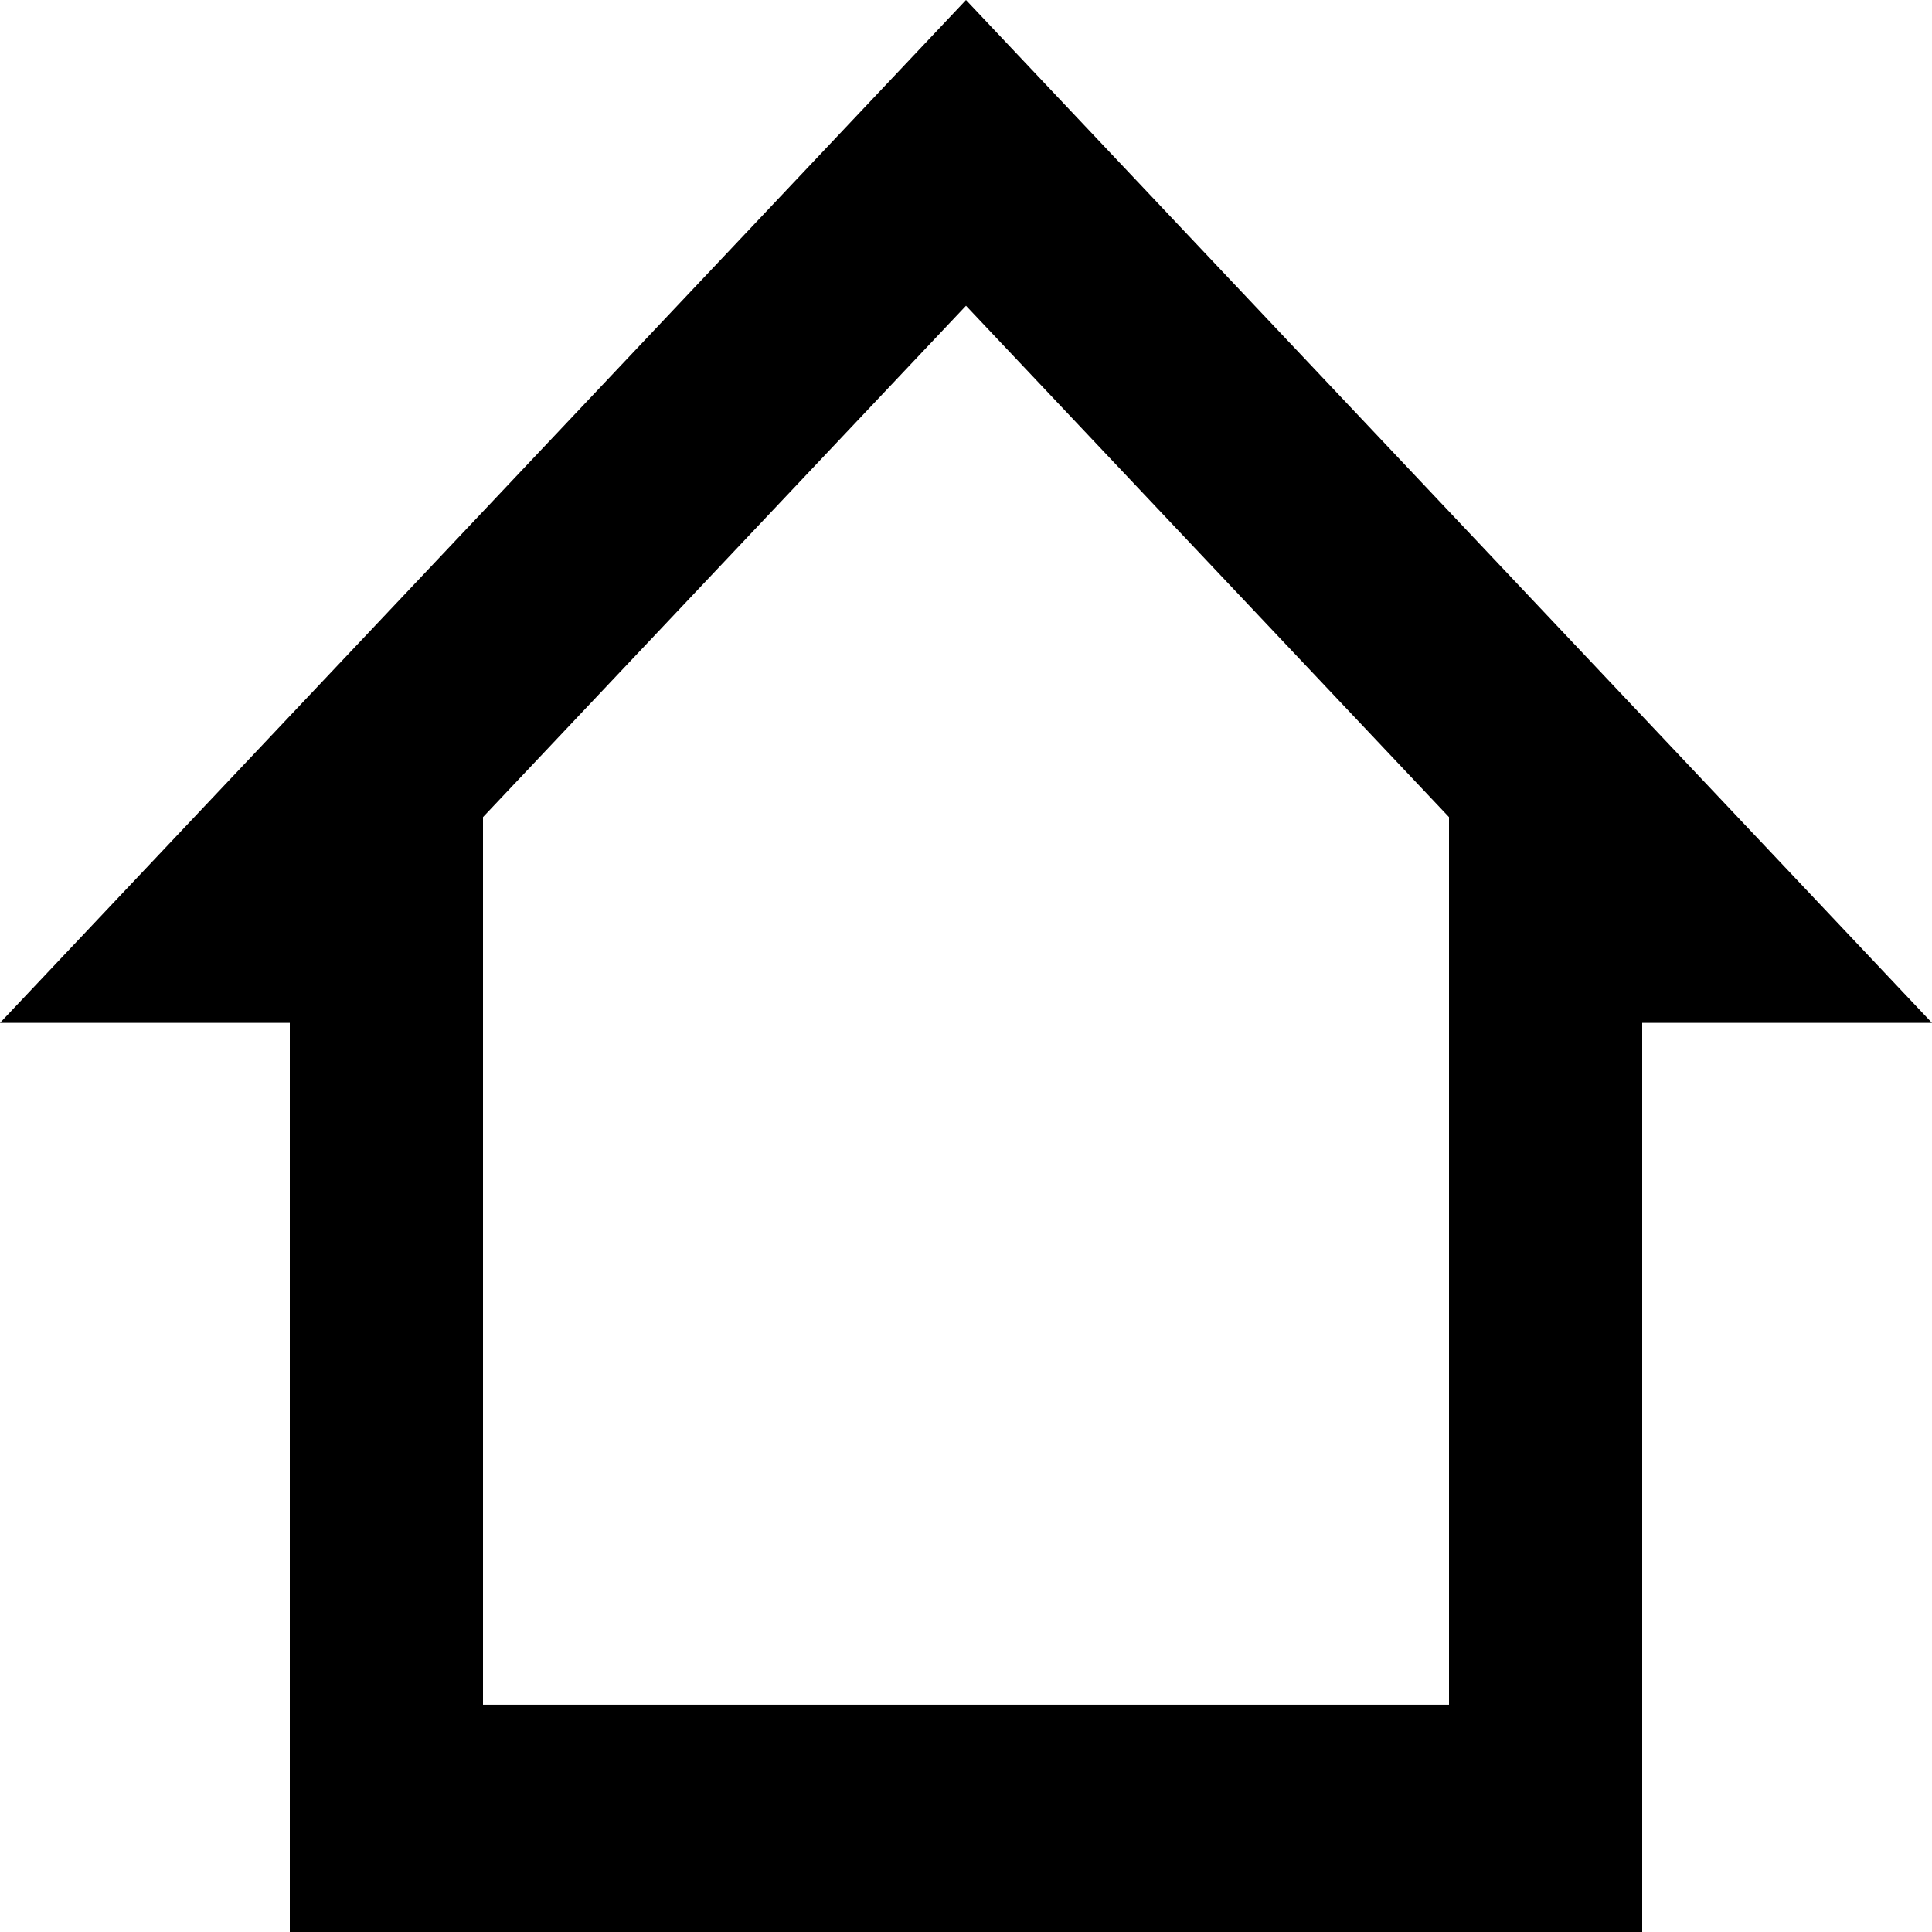 <svg width="16" height="16" viewBox="0 0 16 16" fill="none" xmlns="http://www.w3.org/2000/svg">
<path d="M8 2.532L12 6.767V14.118H4V6.767L8 2.532ZM8 0L0 8.471H2.4V16H13.6V8.471H16L8 0Z" fill="context-fill"/>
</svg>
